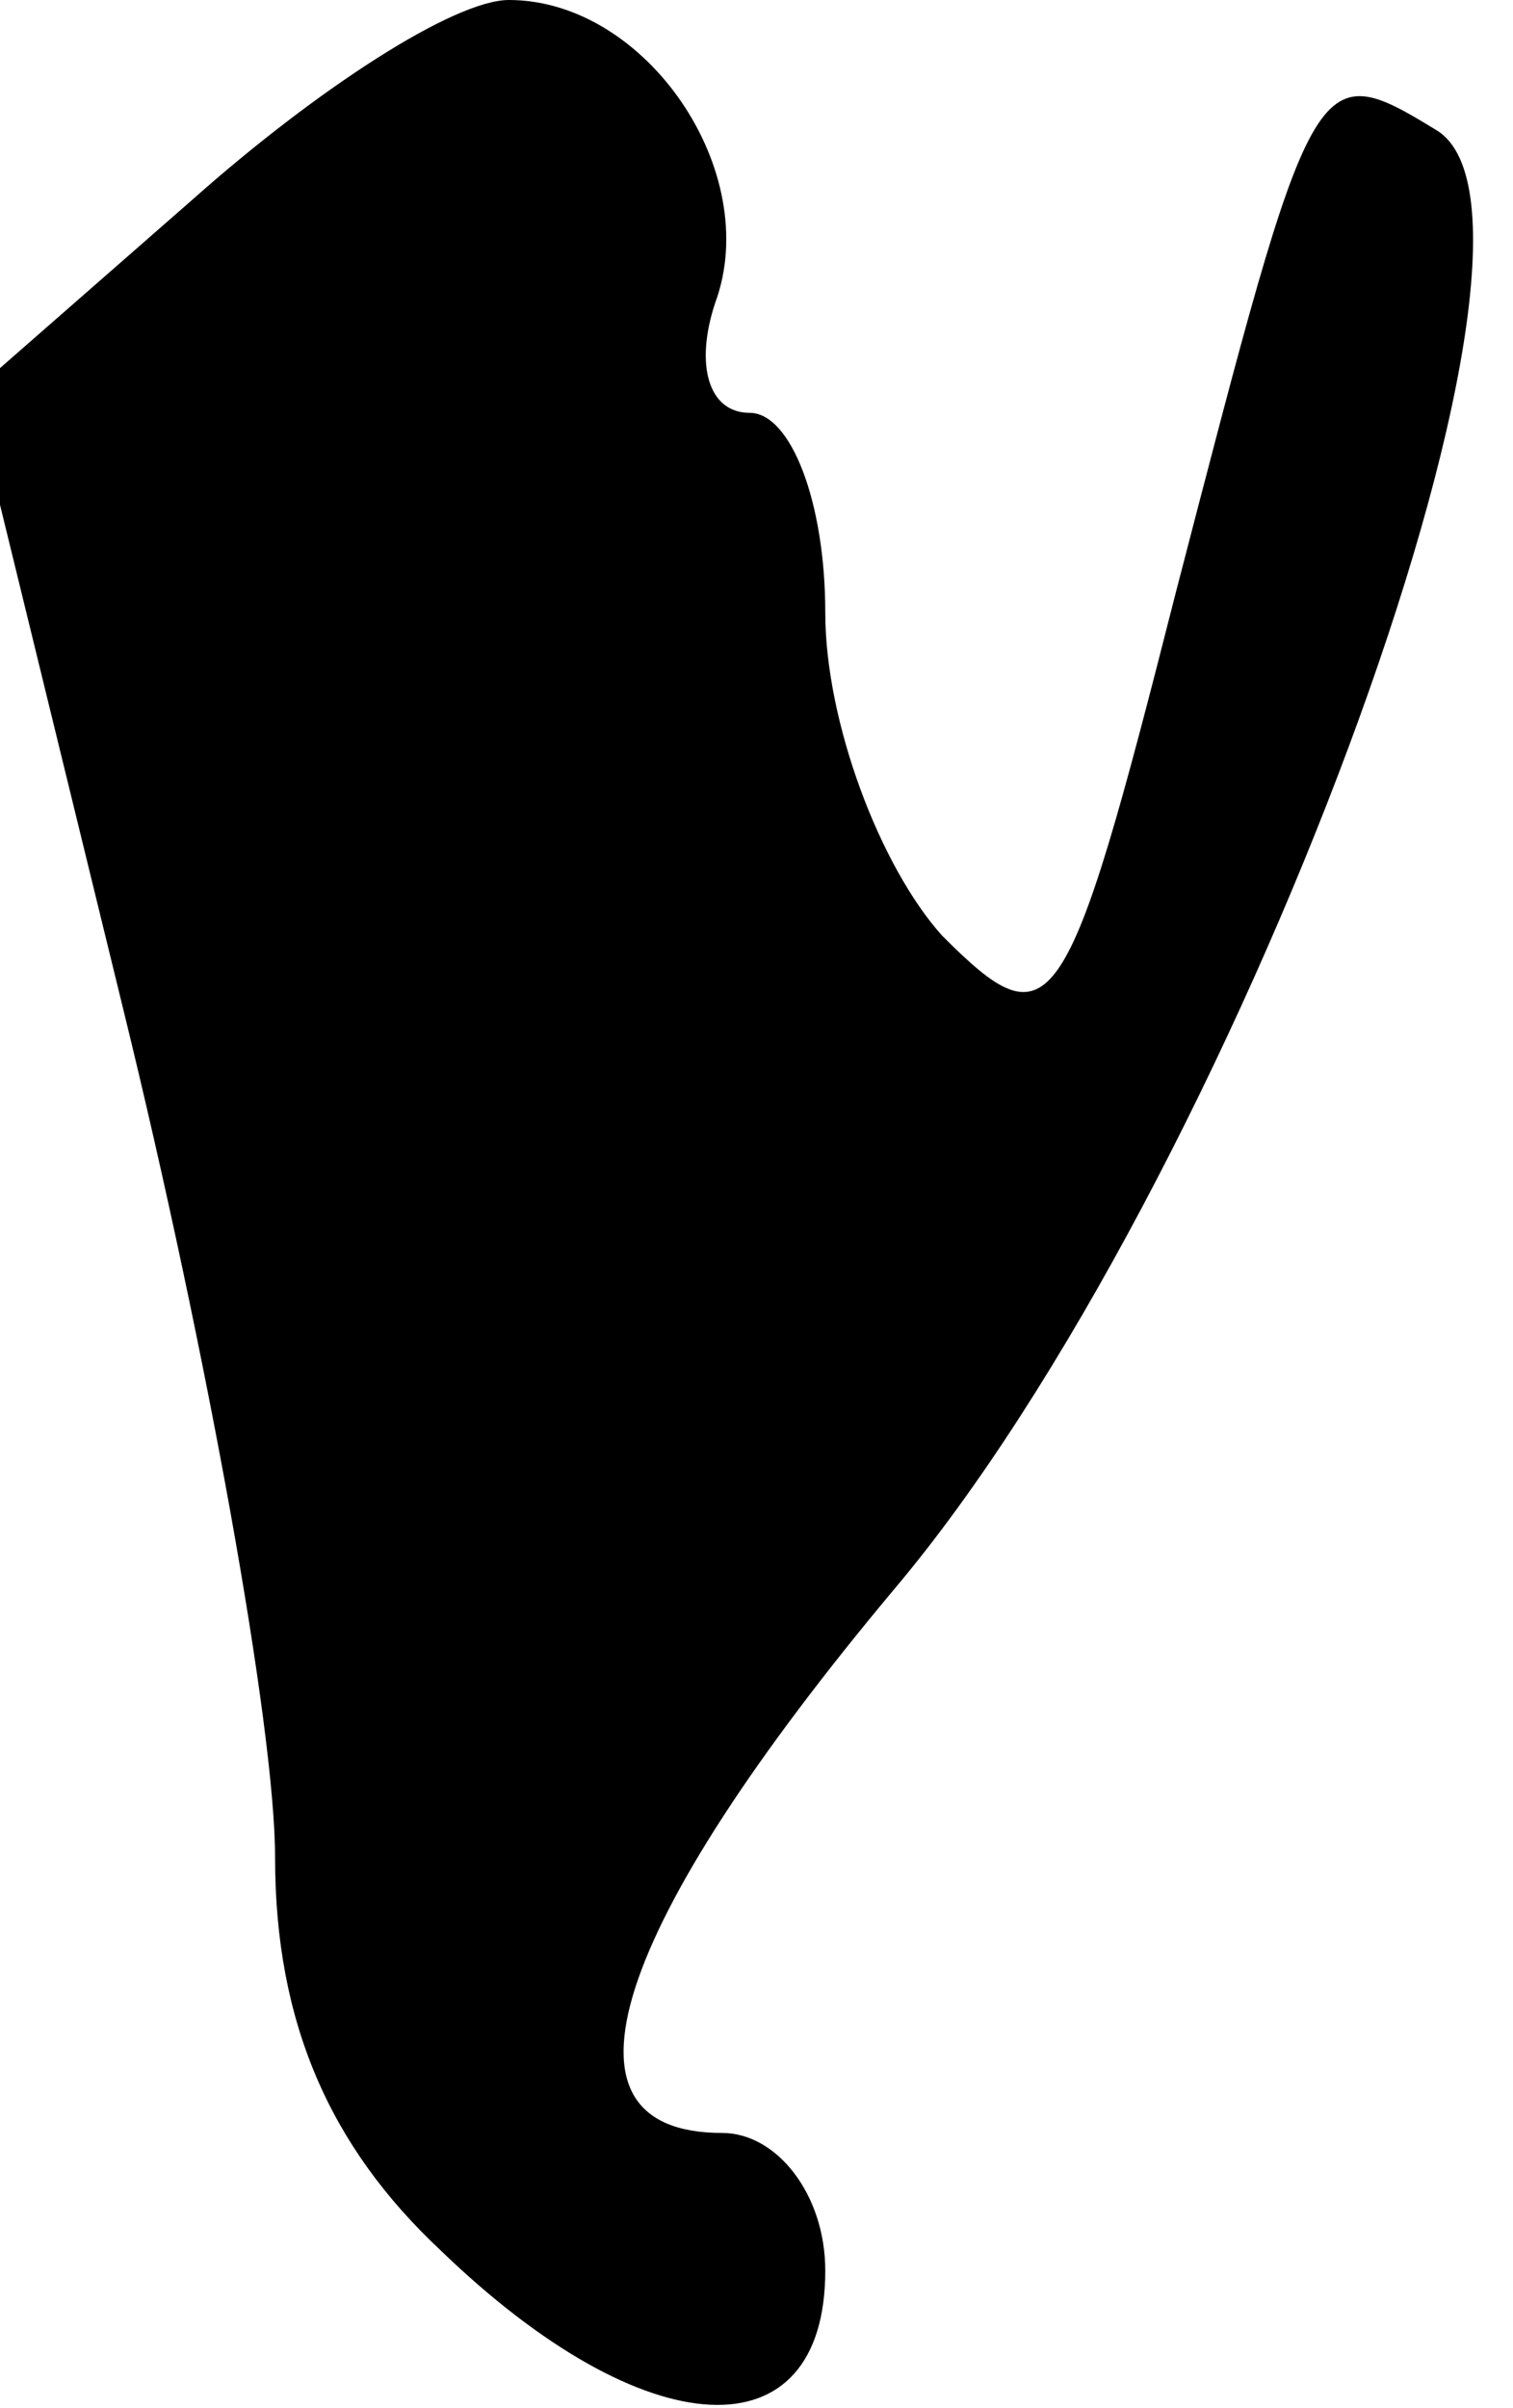<?xml version="1.0" standalone="no"?>
<!DOCTYPE svg PUBLIC "-//W3C//DTD SVG 20010904//EN"
 "http://www.w3.org/TR/2001/REC-SVG-20010904/DTD/svg10.dtd">
<svg version="1.0" xmlns="http://www.w3.org/2000/svg"
 width="22pt" height="35pt" viewBox="0 0 22 35"
 preserveAspectRatio="xMidYMid meet">
<g transform="translate(0,35) scale(0.1,-0.1)"
fill="#000000" stroke="none">
<path fill="#000000" stroke="none" d="M28 321 l-32 -28 22 -90 c12 -49 22
-104 22 -123 0 -24 8 -42 24 -57 30 -29 56 -30 56 -3 0 11 -7 20 -15 20 -26 0
-16 30 25 79 49 58 101 198 79 212 -18 11 -18 10 -38 -67 -16 -63 -18 -66 -34
-50 -9 10 -17 31 -17 47 0 16 -5 29 -11 29 -6 0 -8 7 -5 16 7 19 -10 44 -30
44 -8 0 -28 -13 -46 -29z"/>
</g>
</svg>
